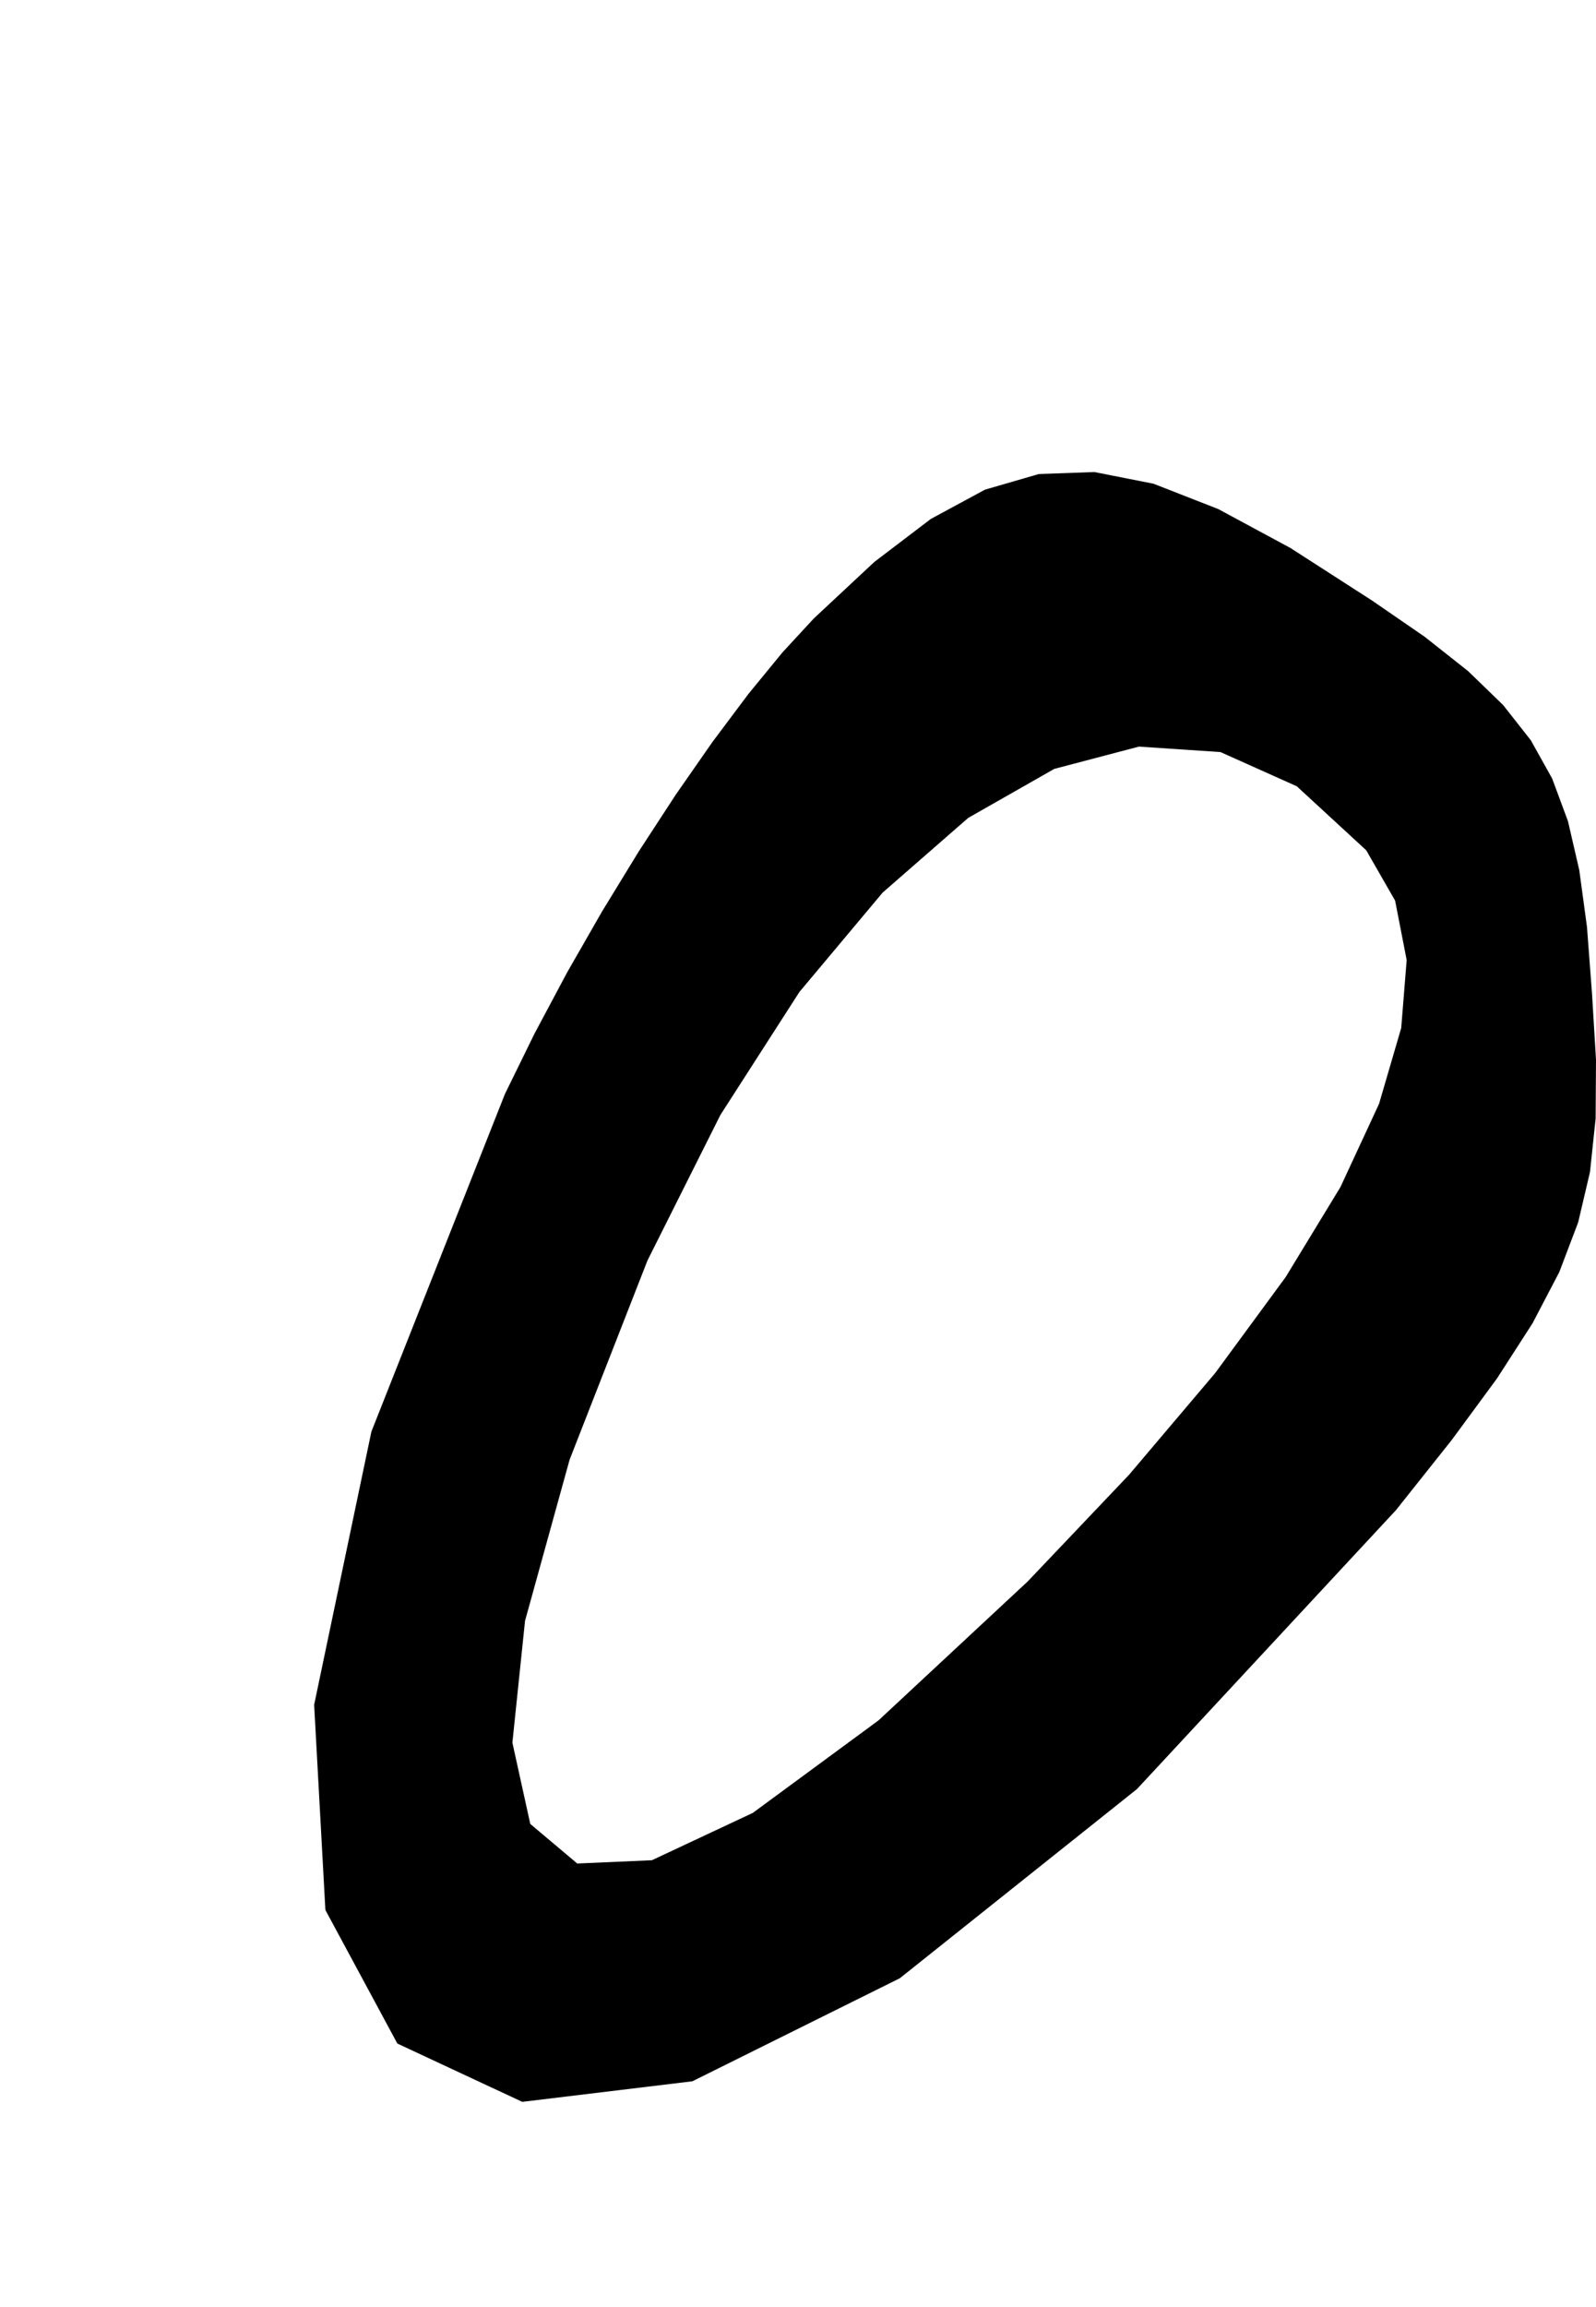 <?xml version="1.0" encoding="utf-8"?>
<svg xmlns="http://www.w3.org/2000/svg"  viewBox="0,0,400,577.696" width="100%">
<path d="M203.961 154.887 L 203.961,154.887 L 196.111,163.382 L 187.586,173.777 L 178.597,185.765 L 169.35,199.039 L 160.054,213.294 L 150.917,228.222 L 142.147,243.518 L 133.954,258.876 L 126.545,273.988 L 126.545,273.988 L 93.082,358.531 L 78.733,426.949 L 81.551,478.335 L 99.588,511.782 L 130.895,526.384 L 173.524,521.233 L 225.527,495.424 L 284.955,448.049 L 349.86,378.202 L 349.86,378.202 L 363.847,360.624 L 375.187,345.216 L 384.101,331.388 L 390.81,318.553 L 395.534,306.122 L 398.493,293.507 L 399.908,280.121 L 400.0,265.374 L 398.989,248.679 L 398.989,248.679 L 397.737,232.125 L 395.811,217.923 L 392.979,205.67 L 389.007,194.961 L 383.662,185.391 L 376.713,176.557 L 367.925,168.053 L 357.067,159.476 L 343.905,150.42 L 343.905,150.42 L 323.422,137.242 L 305.315,127.482 L 289.096,121.141 L 274.274,118.219 L 260.358,118.715 L 246.859,122.63 L 233.287,129.964 L 219.151,140.716 L 203.961,154.887 L 203.961,154.887 L 203.961,154.887 L 203.961,154.887 L 203.961,154.887 L 203.961,154.887 L 203.961,154.887 L 203.961,154.887 L 203.961,154.887 L 203.961,154.887 L 203.961,154.887 L 342.416,212.949 L 342.416,212.949 L 342.416,212.949 L 342.416,212.949 L 342.416,212.949 L 342.416,212.949 L 342.416,212.949 L 342.416,212.949 L 342.416,212.949 L 342.416,212.949 L 342.416,212.949 L 349.652,225.551 L 352.549,240.433 L 351.183,257.446 L 345.626,276.445 L 335.952,297.281 L 322.235,319.809 L 304.547,343.88 L 282.963,369.349 L 257.556,396.067 L 257.556,396.067 L 220.176,430.854 L 188.665,454.024 L 163.378,465.873 L 144.672,466.694 L 132.9,456.781 L 128.42,436.429 L 131.585,405.931 L 142.752,365.581 L 162.275,315.673 L 162.275,315.673 L 180.559,279.214 L 200.362,248.416 L 221.22,223.535 L 242.665,204.831 L 264.232,192.559 L 285.457,186.978 L 305.873,188.344 L 325.014,196.915 L 342.416,212.949 L 342.416,212.949 L 342.416,212.949 L 342.416,212.949 L 342.416,212.949 L 342.416,212.949 L 342.416,212.949 L 342.416,212.949 L 342.416,212.949 L 342.416,212.949 L 342.416,212.949"/></svg>
